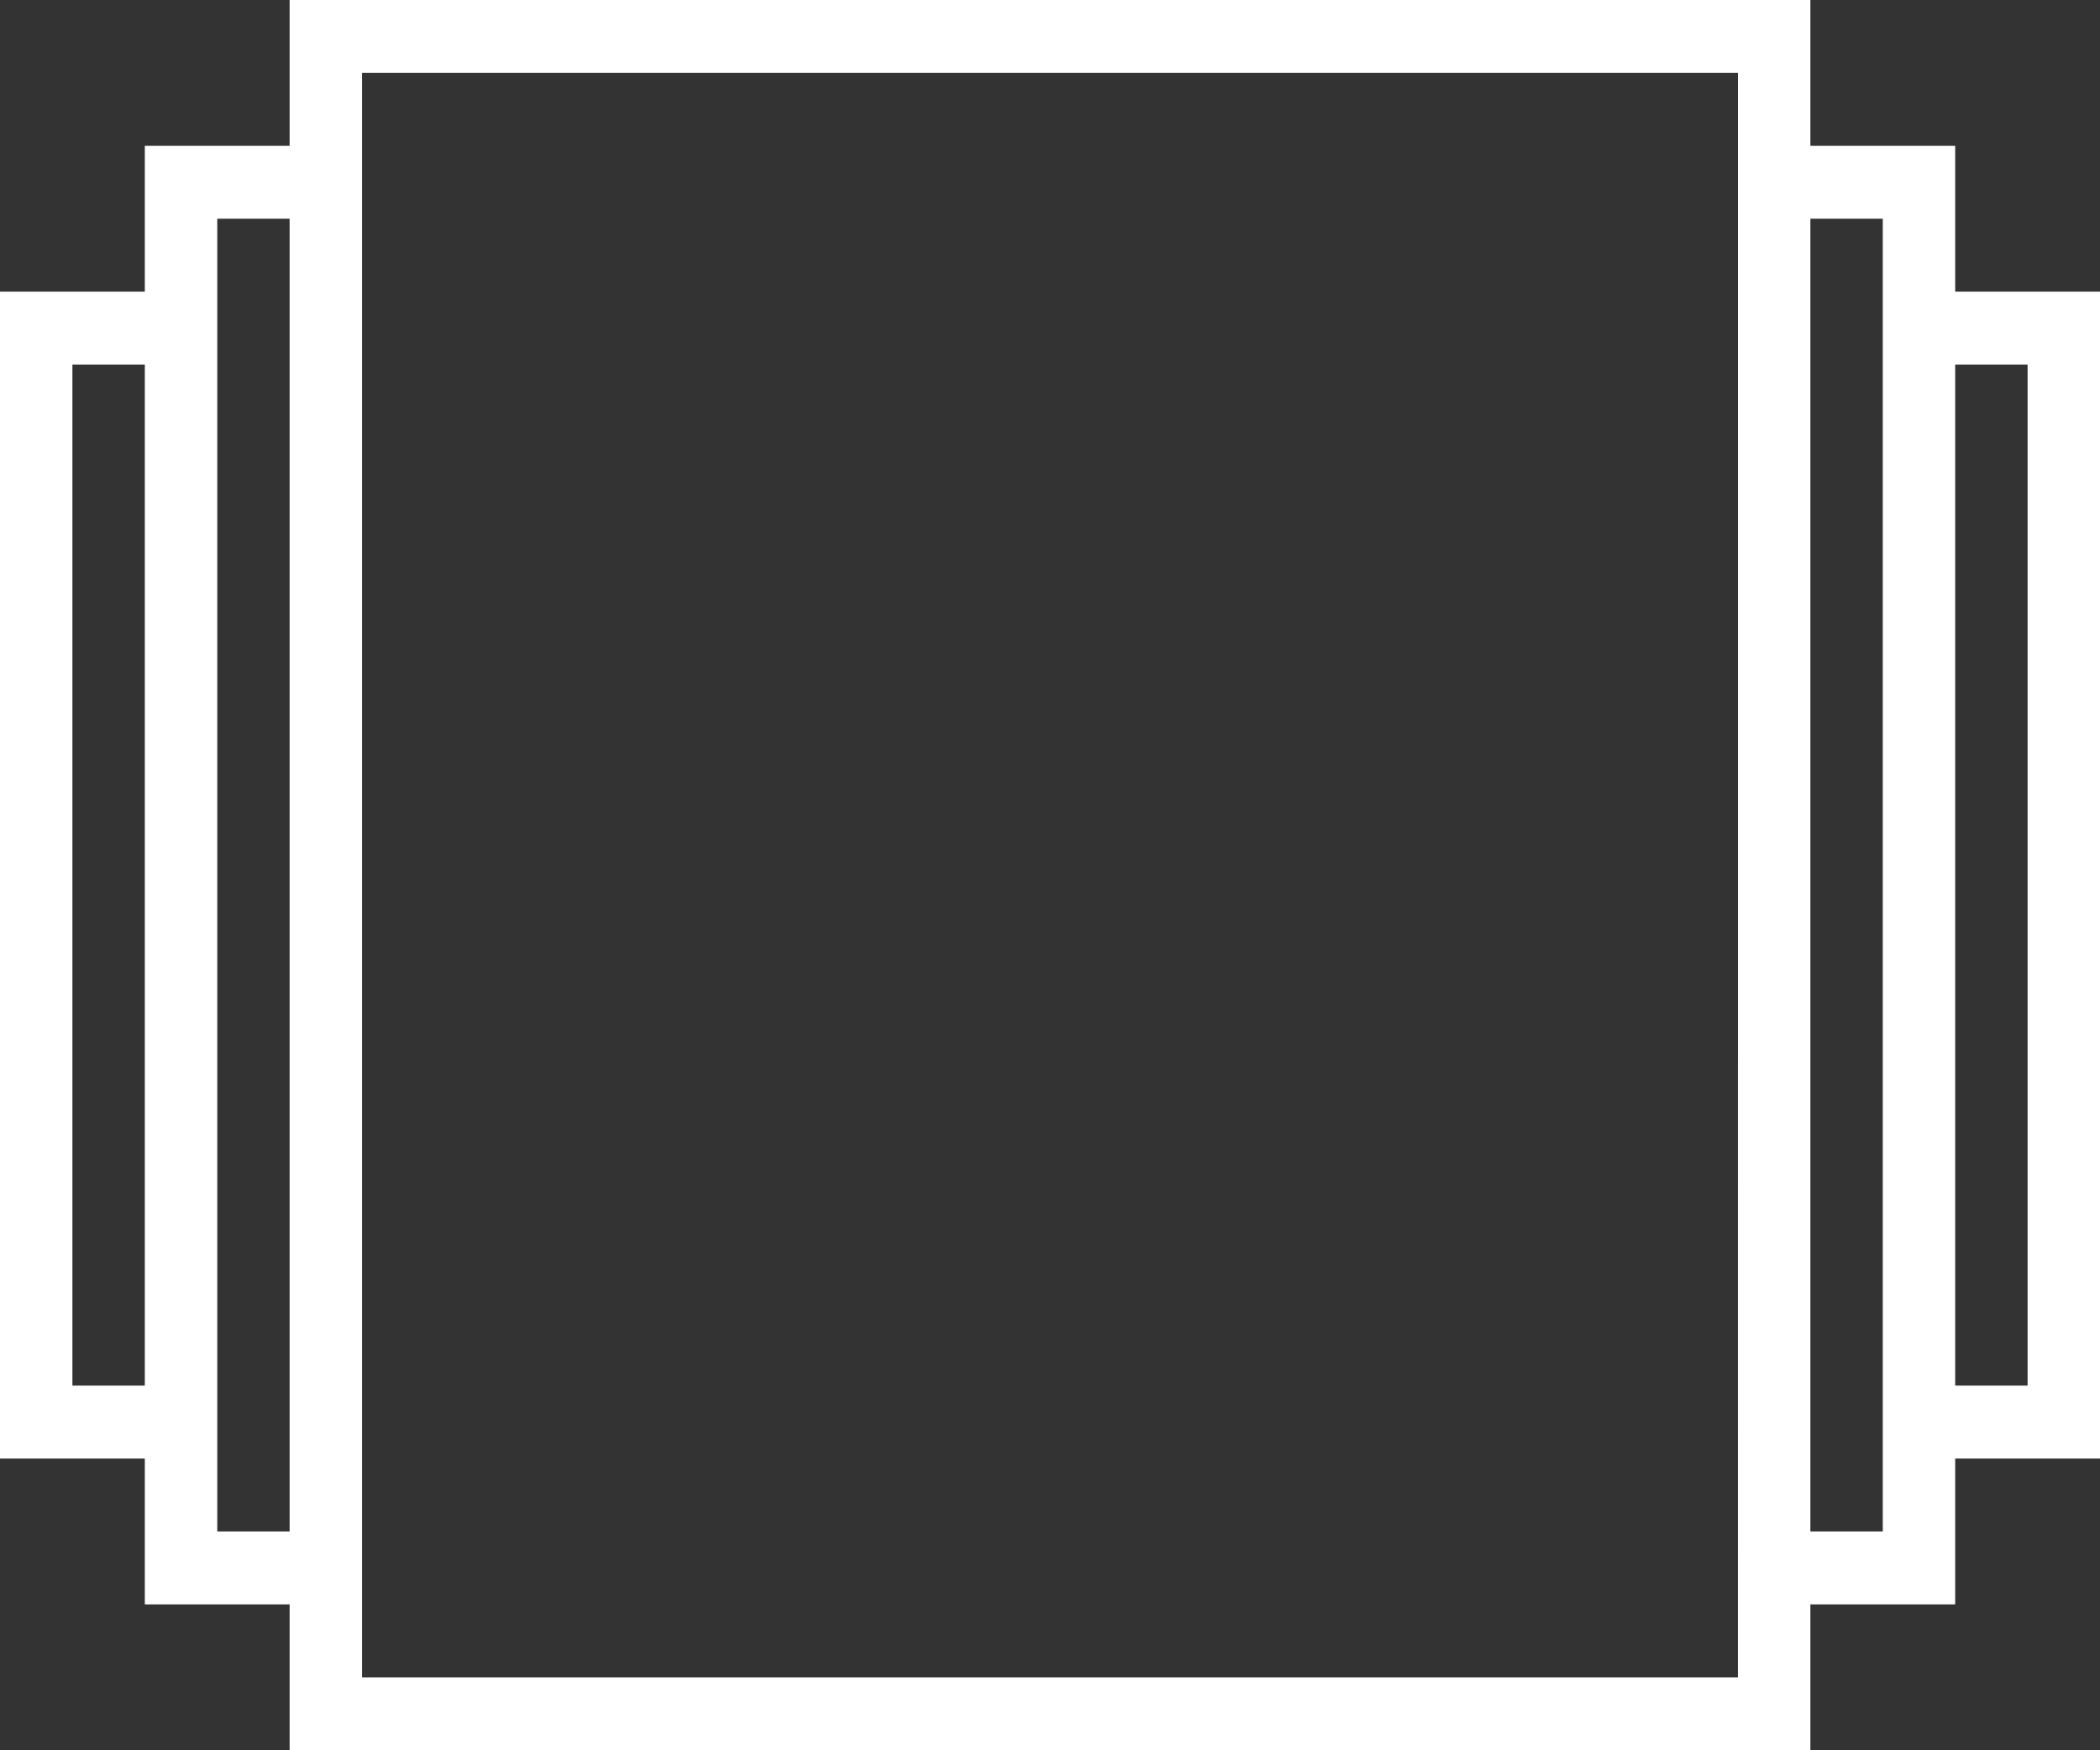 <svg xmlns="http://www.w3.org/2000/svg" width="48" height="40"><rect width="100%" height="100%" fill="#333333" stroke="none"/><path fill="#fff" d="M48 33.333h-3.31v3.333h-3.31v3.333H6.62v-3.333H3.31v-3.333H0V6.665h3.31V3.333h3.31V-.001h34.76v3.334h3.31v3.332H48zM3.31 31.666V8.332H1.655v23.334zm3.31 3.333v-30H4.966v30zM39.725 1.666H8.276v36.667h31.448zm3.31 3.333H41.38v30h1.655zm3.31 3.333H44.69v23.334h1.655z"/></svg>